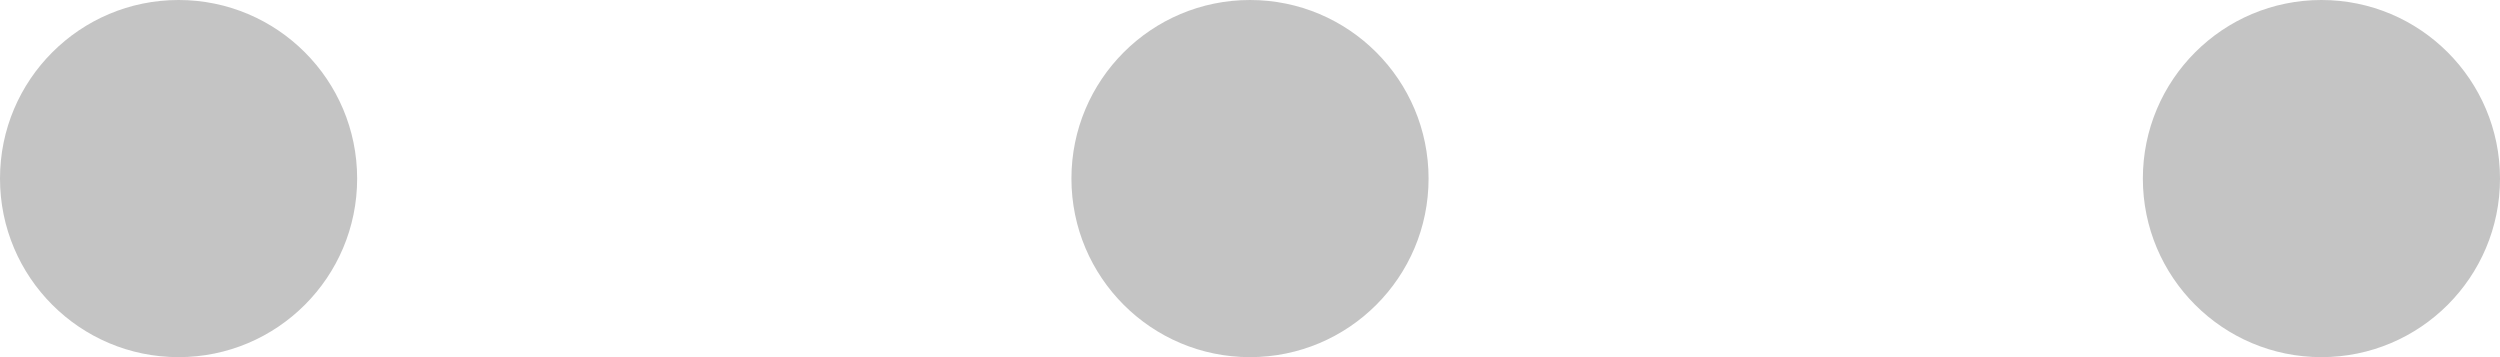 <svg width="42" height="6" viewBox="0 0 42 6" fill="none" xmlns="http://www.w3.org/2000/svg">
<path fill-rule="evenodd" clip-rule="evenodd" d="M6 3C6 4.657 4.657 6 3 6C1.343 6 0 4.657 0 3C0 1.343 1.343 0 3 0C4.657 0 6 1.343 6 3ZM24 3C24 4.657 22.657 6 21 6C19.343 6 18 4.657 18 3C18 1.343 19.343 0 21 0C22.657 0 24 1.343 24 3ZM39 6C40.657 6 42 4.657 42 3C42 1.343 40.657 0 39 0C37.343 0 36 1.343 36 3C36 4.657 37.343 6 39 6Z" fill="#C4C4C4"/>
</svg>
